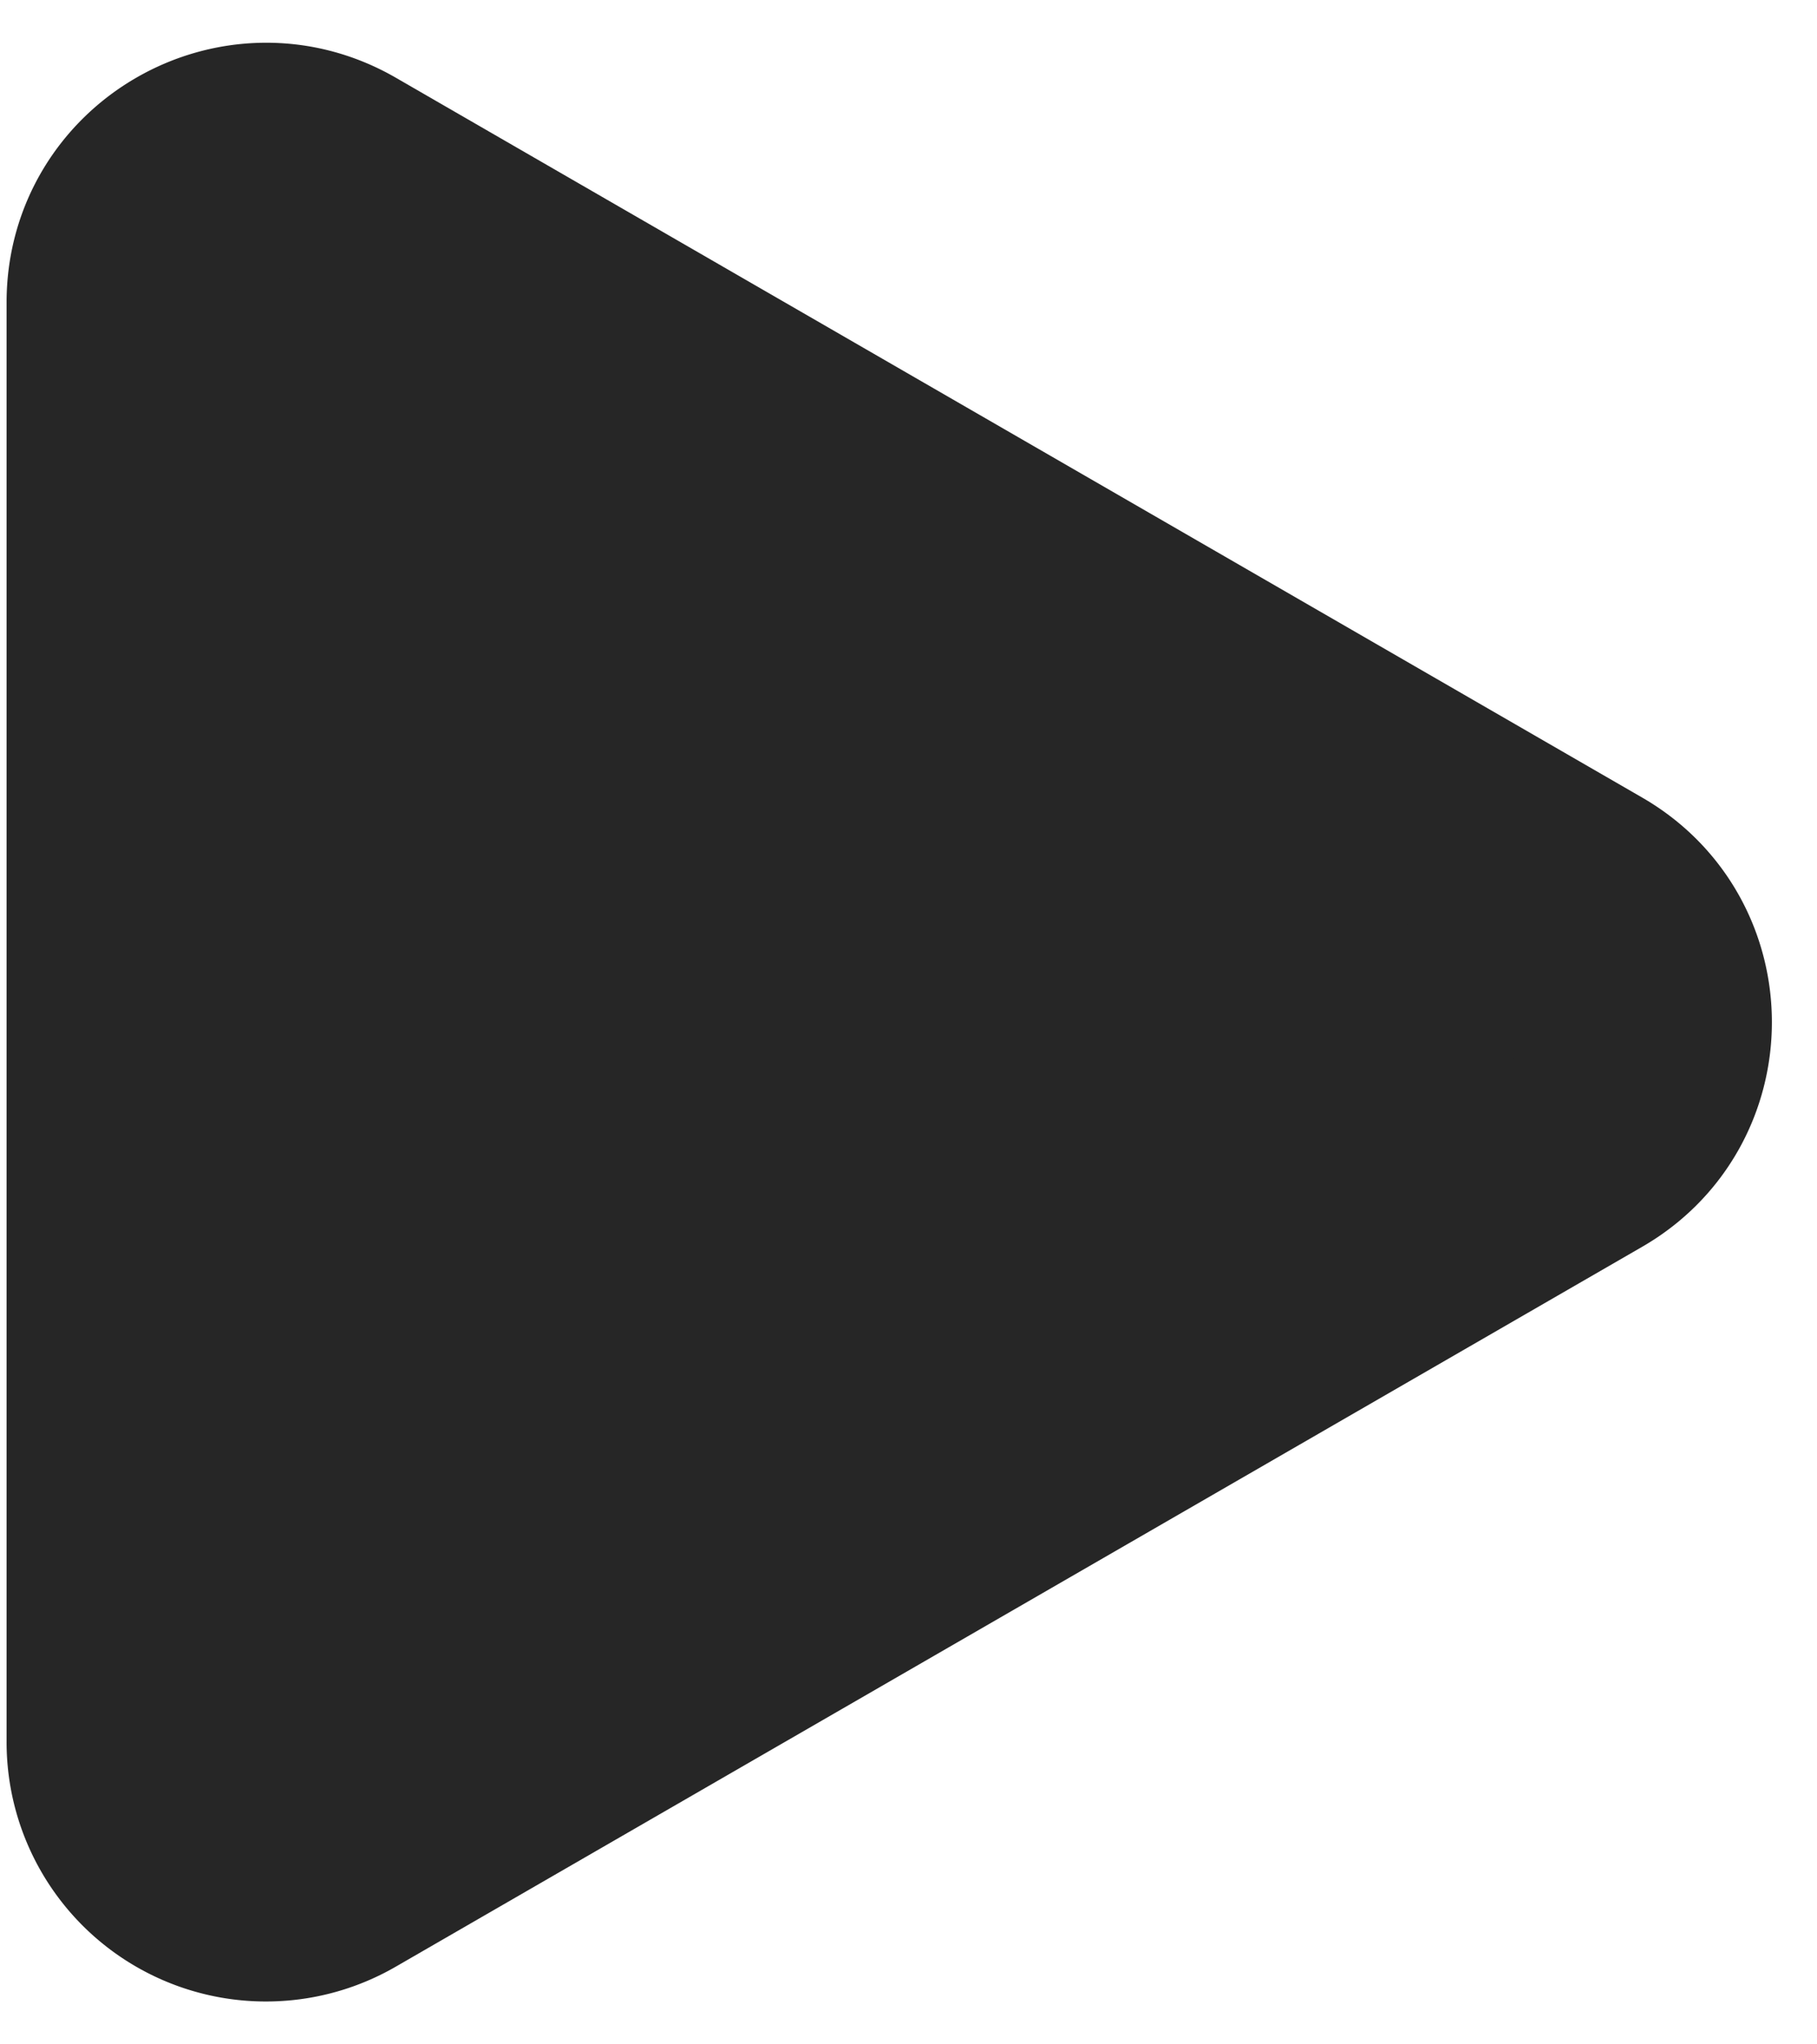<svg width="16" height="18" fill="none" xmlns="http://www.w3.org/2000/svg"><path d="M13.96 7.888c.857.494.857 1.73 0 2.224L2.985 16.45a1.284 1.284 0 01-1.927-1.112V2.662c0-.988 1.07-1.606 1.927-1.112L13.96 7.888z" fill="#262626" stroke="#262626" stroke-width="2"/></svg>